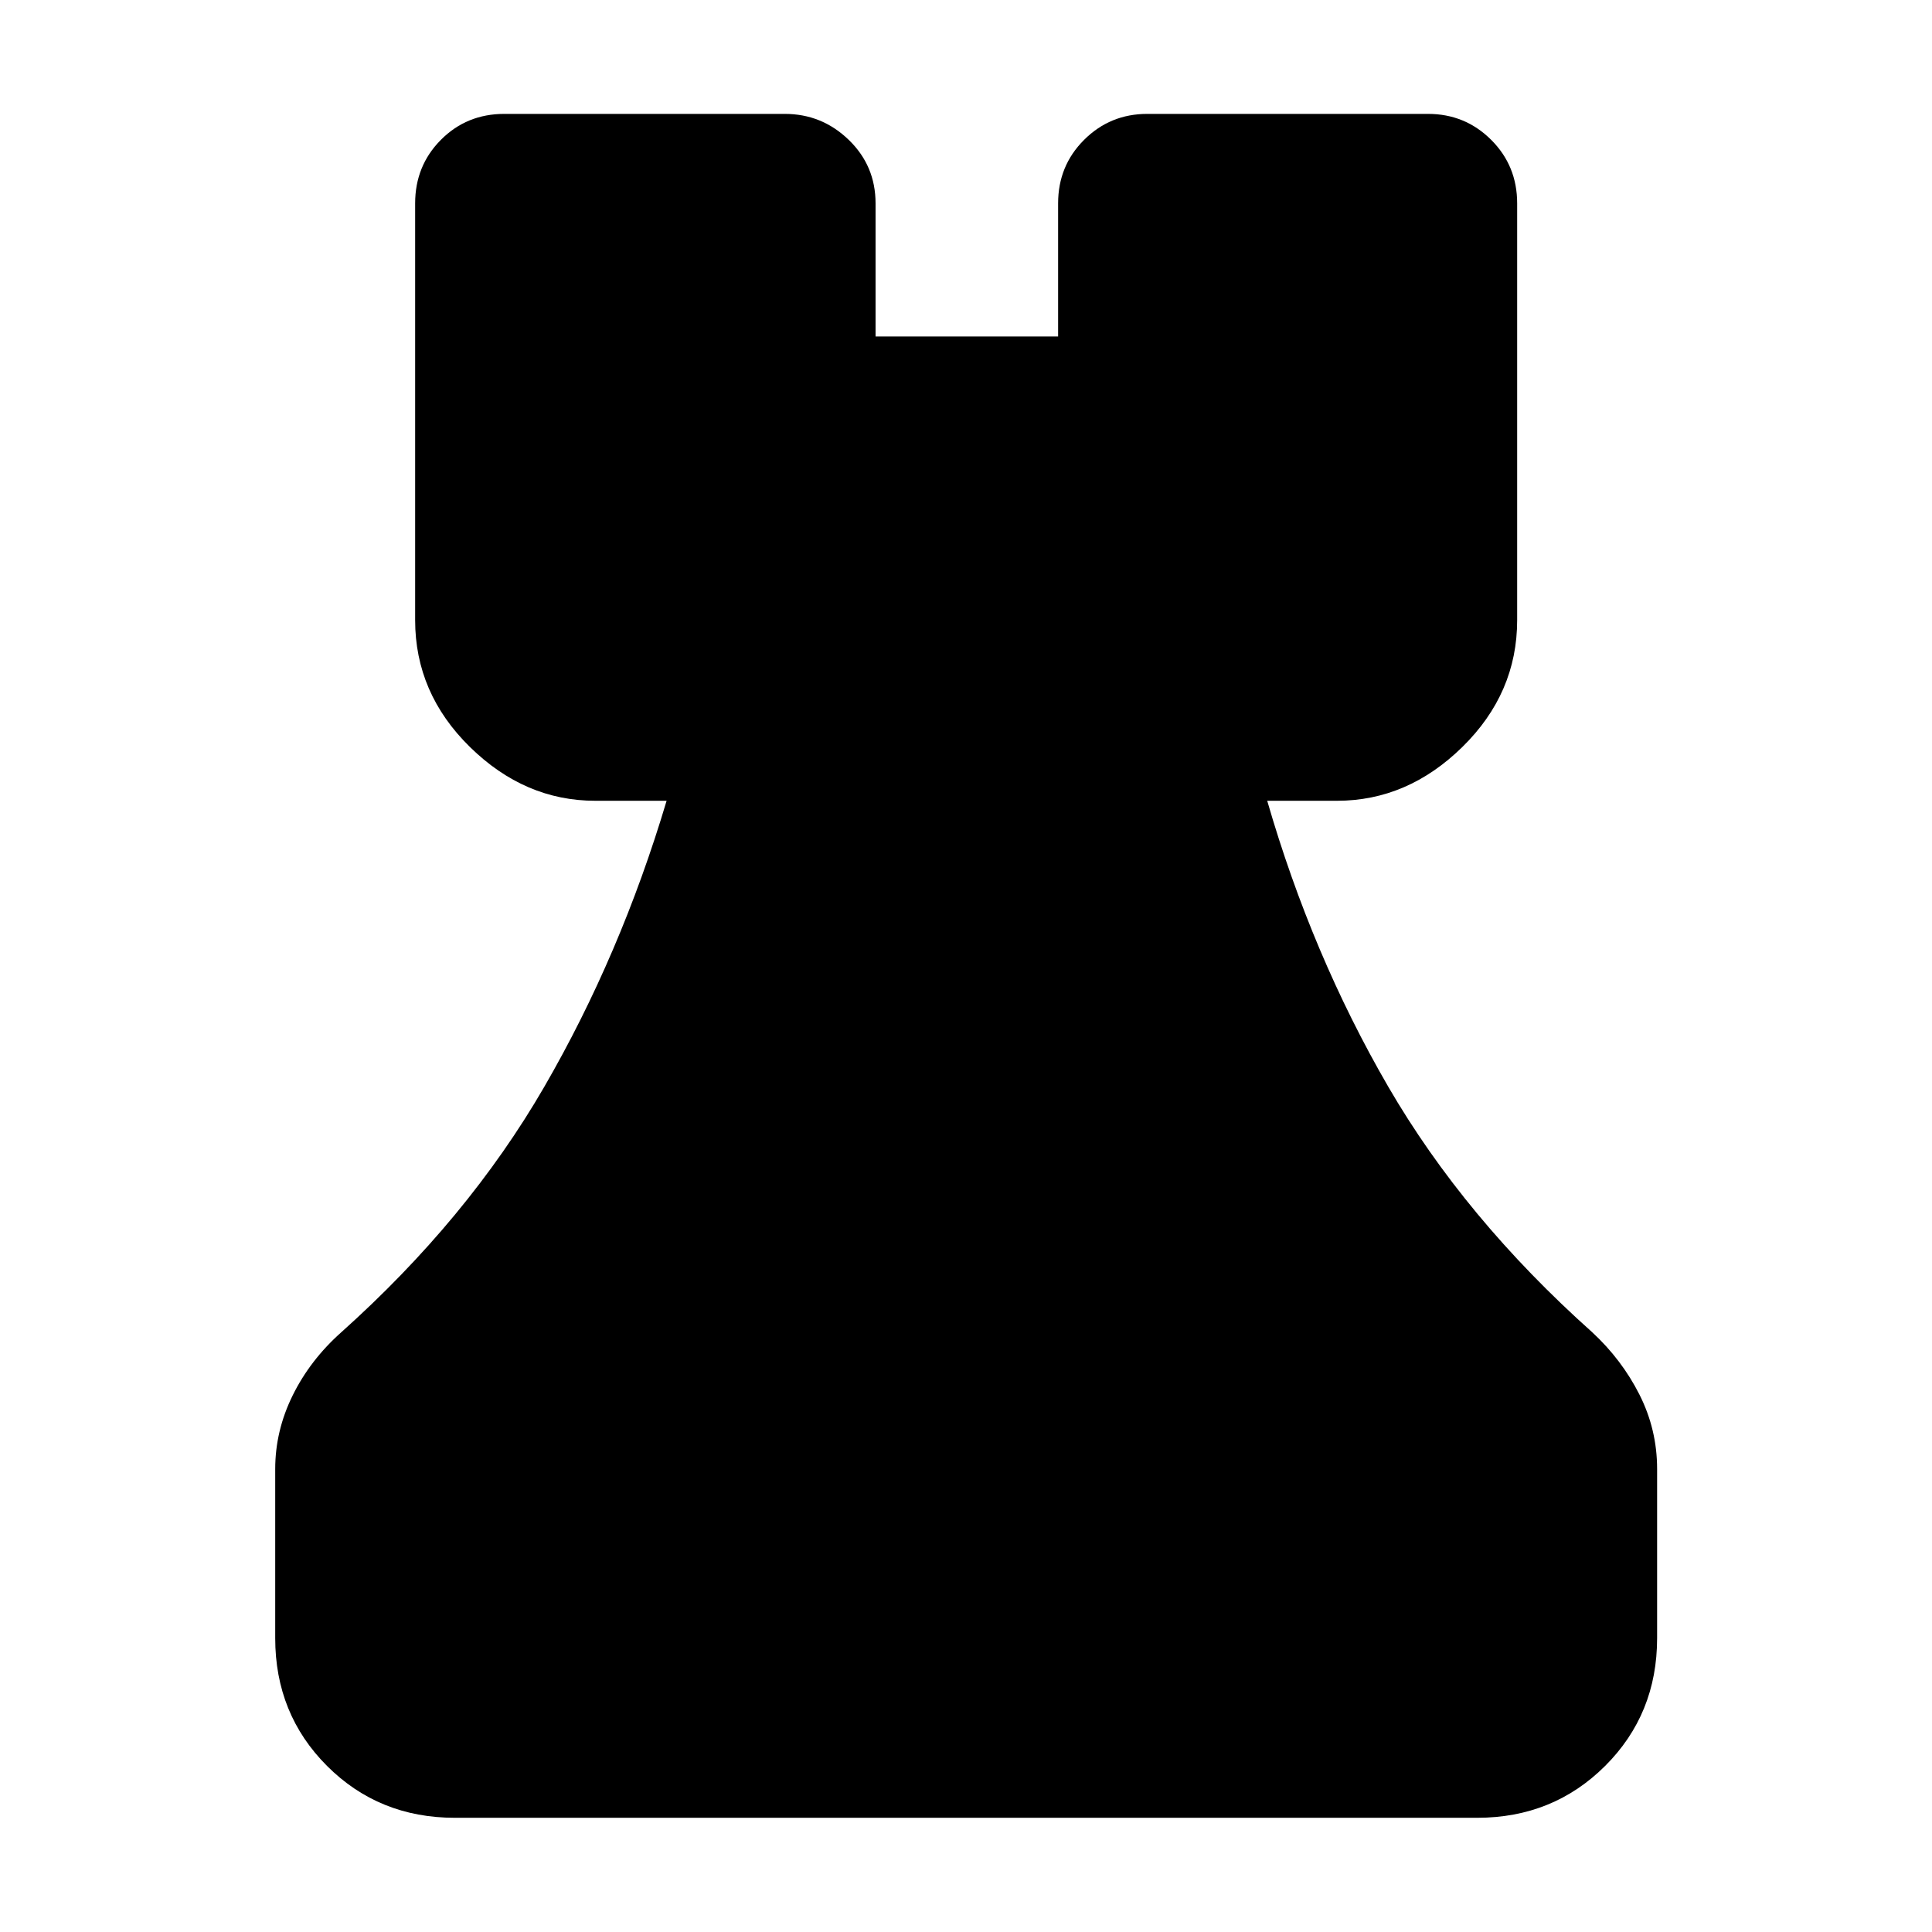 <svg xmlns="http://www.w3.org/2000/svg" height="40" viewBox="0 -960 960 960" width="40"><path d="M226.01-56.75q-37.73 0-63.5-25.76-25.76-25.77-25.76-63.5v-84.06q0-18.94 8.65-36.51 8.64-17.56 24.09-31.35 62.89-56.29 100.89-121.92 38.01-65.64 60.85-142.25h-35.44q-35.04 0-62.28-26.72-27.23-26.72-27.23-63.03v-207.1q0-18.69 12.8-31.57 12.8-12.89 31.49-12.89h139.36q18.45 0 31.79 12.89 13.34 12.88 13.34 31.57v66.15h90.71v-66.15q0-18.69 12.92-31.57 12.93-12.89 31.38-12.89h139.5q18.45 0 31.38 12.89 12.92 12.88 12.92 31.57v207.1q0 36.31-27.24 63.03t-62.27 26.72h-34.69q22.18 76.61 60.11 142.01 37.94 65.39 101.39 122.08 14.71 13.63 23.47 30.98 8.77 17.36 8.77 36.96v84.06q0 37.73-25.84 63.5-25.85 25.76-63.58 25.76H226.01Z"/></svg>